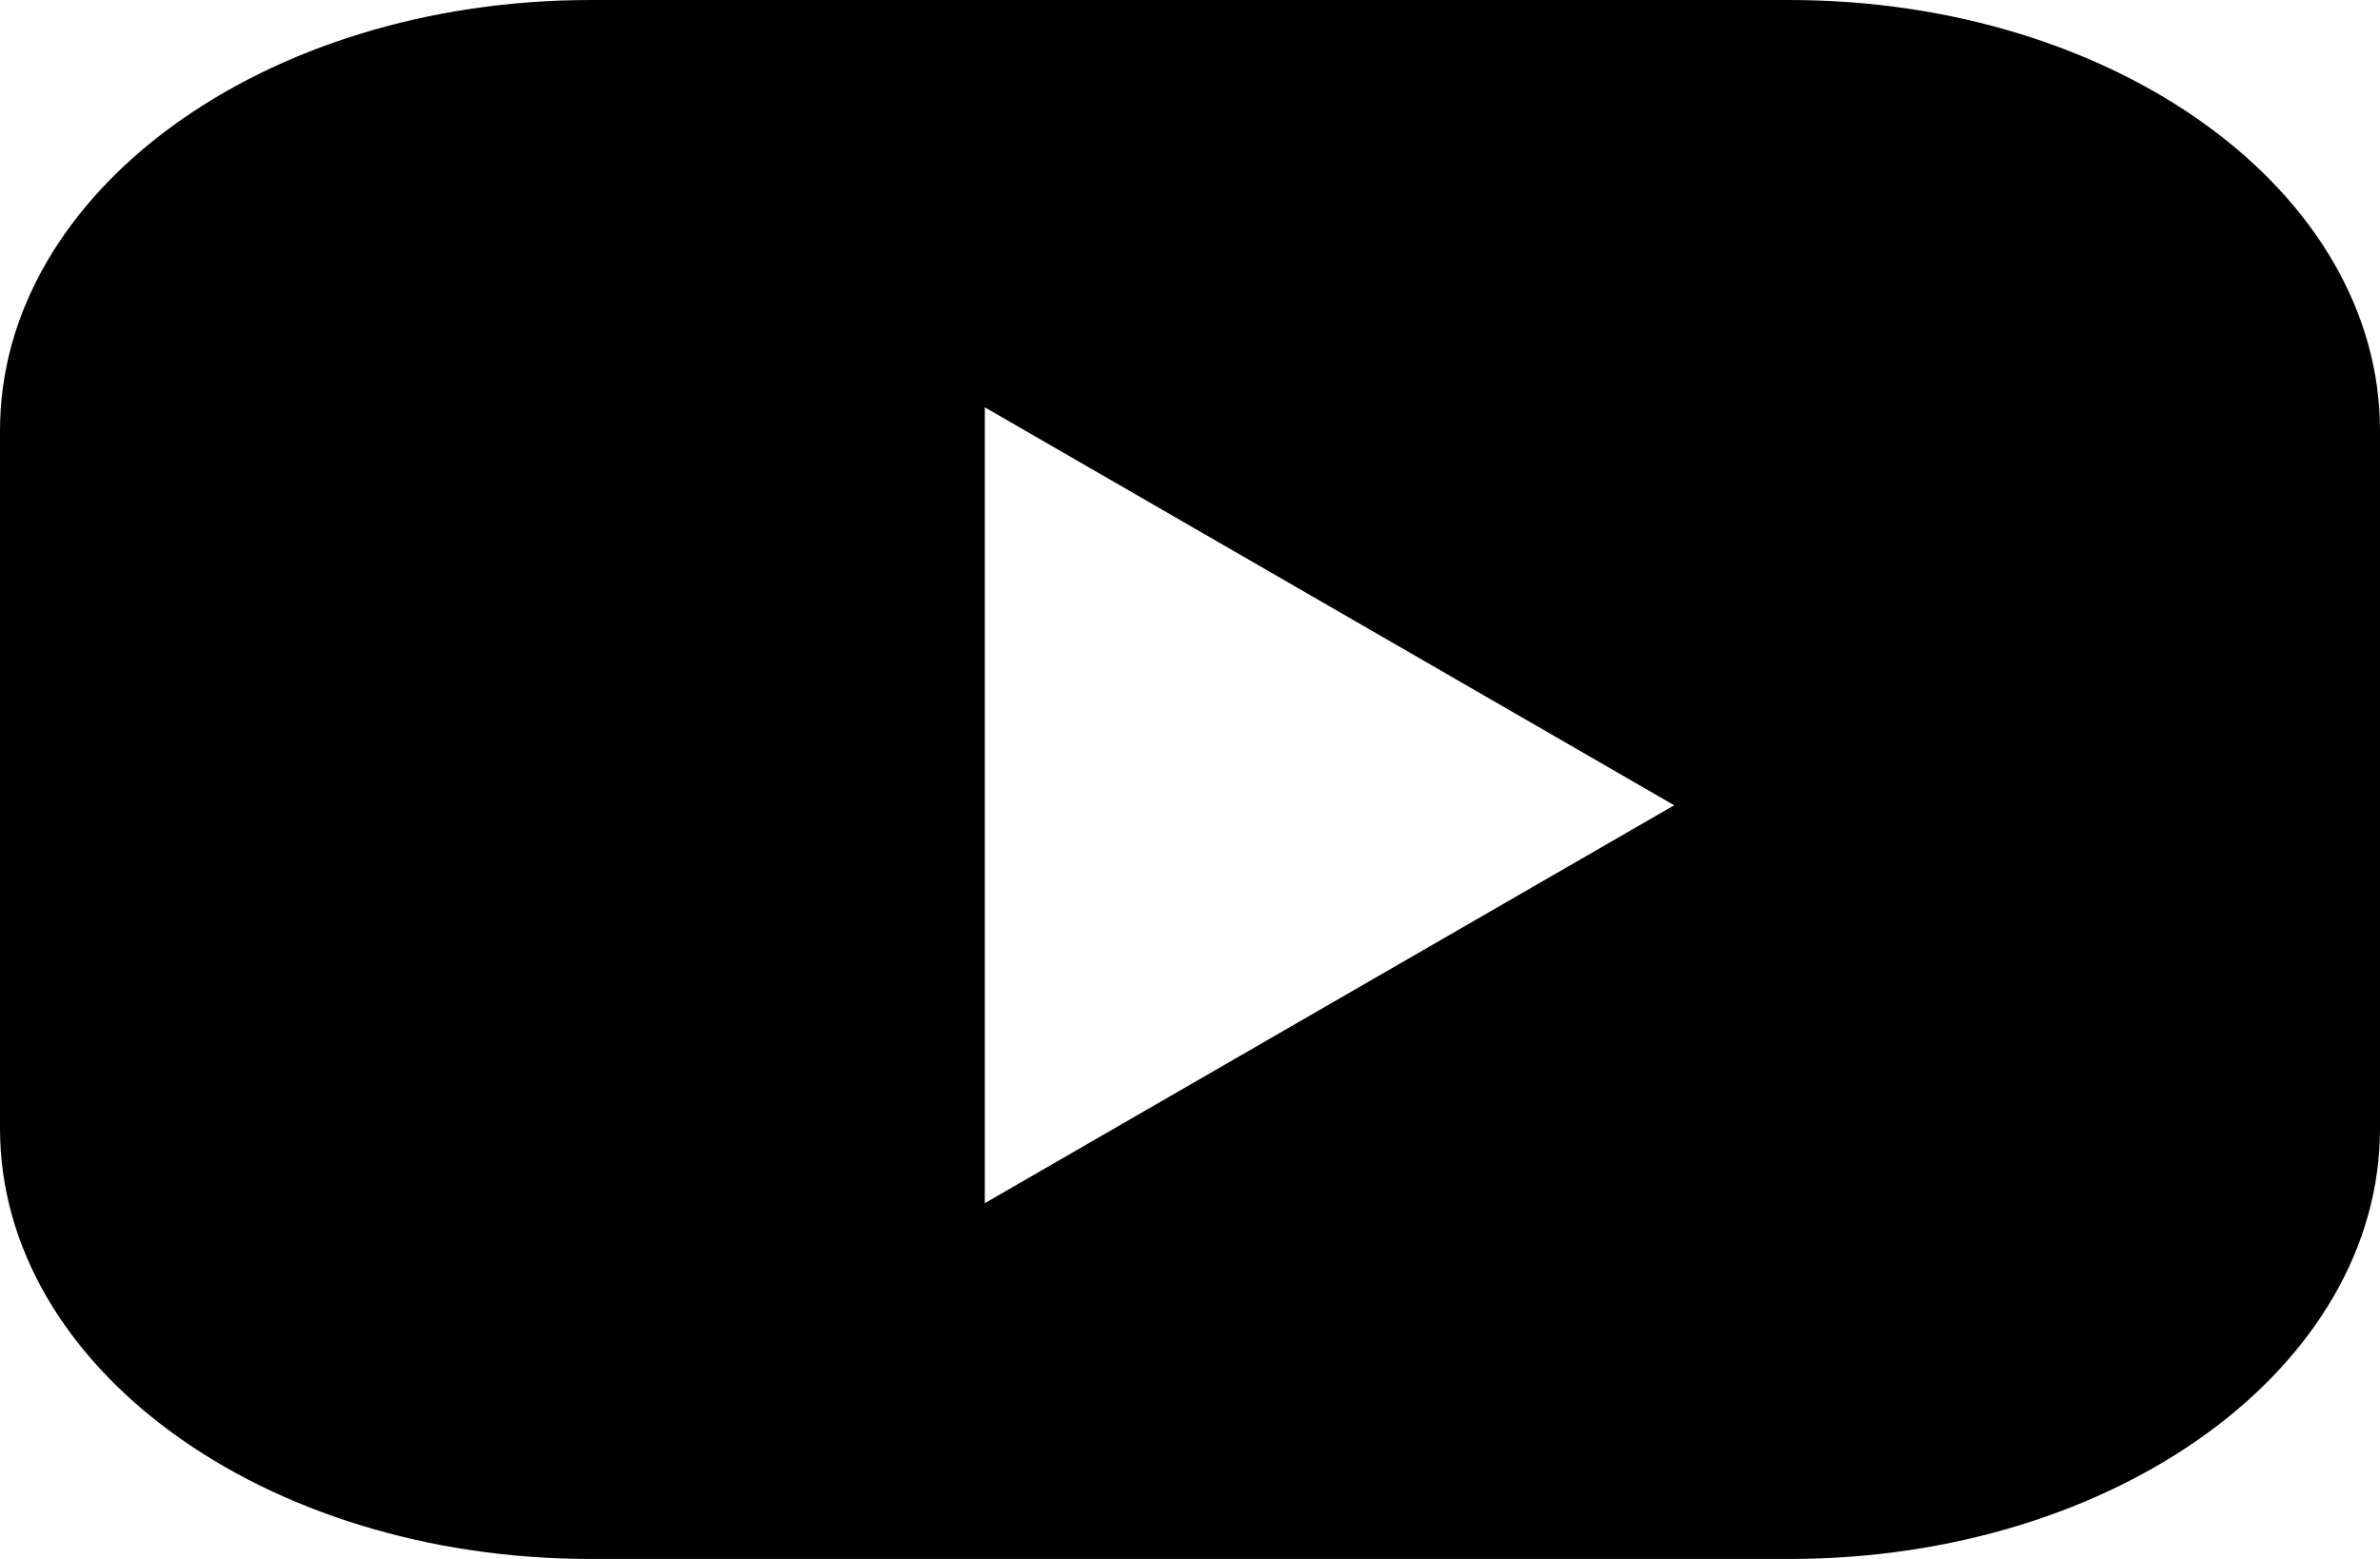 <?xml version="1.0" encoding="UTF-8" standalone="no"?>
<svg
   xmlns:dc="http://purl.org/dc/elements/1.1/"
   xmlns:cc="http://creativecommons.org/ns#"
   xmlns:rdf="http://www.w3.org/1999/02/22-rdf-syntax-ns#"
   xmlns:svg="http://www.w3.org/2000/svg"
   xmlns="http://www.w3.org/2000/svg"
   xmlns:sodipodi="http://sodipodi.sourceforge.net/DTD/sodipodi-0.dtd"
   xmlns:inkscape="http://www.inkscape.org/namespaces/inkscape"
   width="54.806mm"
   height="35.908mm"
   viewBox="0 0 54.806 35.908"
   version="1.1"
   id="svg1477"
   inkscape:version="1.0.2-2 (e86c870879, 2021-01-15)"
   sodipodi:docname="yt.svg">
  <defs
     id="defs1471" />
  <sodipodi:namedview
     id="base"
     pagecolor="#ffffff"
     bordercolor="#666666"
     borderopacity="1.0"
     inkscape:pageopacity="0.0"
     inkscape:pageshadow="2"
     inkscape:zoom="0.35"
     inkscape:cx="397.85702"
     inkscape:cy="556.42884"
     inkscape:document-units="mm"
     inkscape:current-layer="layer1"
     inkscape:document-rotation="0"
     showgrid="false"
     fit-margin-top="0"
     fit-margin-left="0"
     fit-margin-right="0"
     fit-margin-bottom="0"
     inkscape:window-width="1431"
     inkscape:window-height="1019"
     inkscape:window-x="96"
     inkscape:window-y="0"
     inkscape:window-maximized="0" />
  <g
     inkscape:label="Layer 1"
     inkscape:groupmode="layer"
     id="layer1"
     transform="translate(-0.567,-0.945)">
    <path
       id="rect844"
       style="fill:#000000;fill-opacity:1;fill-rule:evenodd;stroke-width:0.265"
       d="m 14.174,0.945 c -7.538,0 -13.607,4.424 -13.607,9.919 v 16.071 c 0,5.495 6.069,9.918 13.607,9.918 h 27.592 c 7.538,0 13.607,-4.423 13.607,-9.918 V 10.864 c 0,-5.495 -6.069,-9.919 -13.607,-9.919 z m 9.071,9.382 15.875,9.166 -15.875,9.165 z" />
  </g>
</svg>
